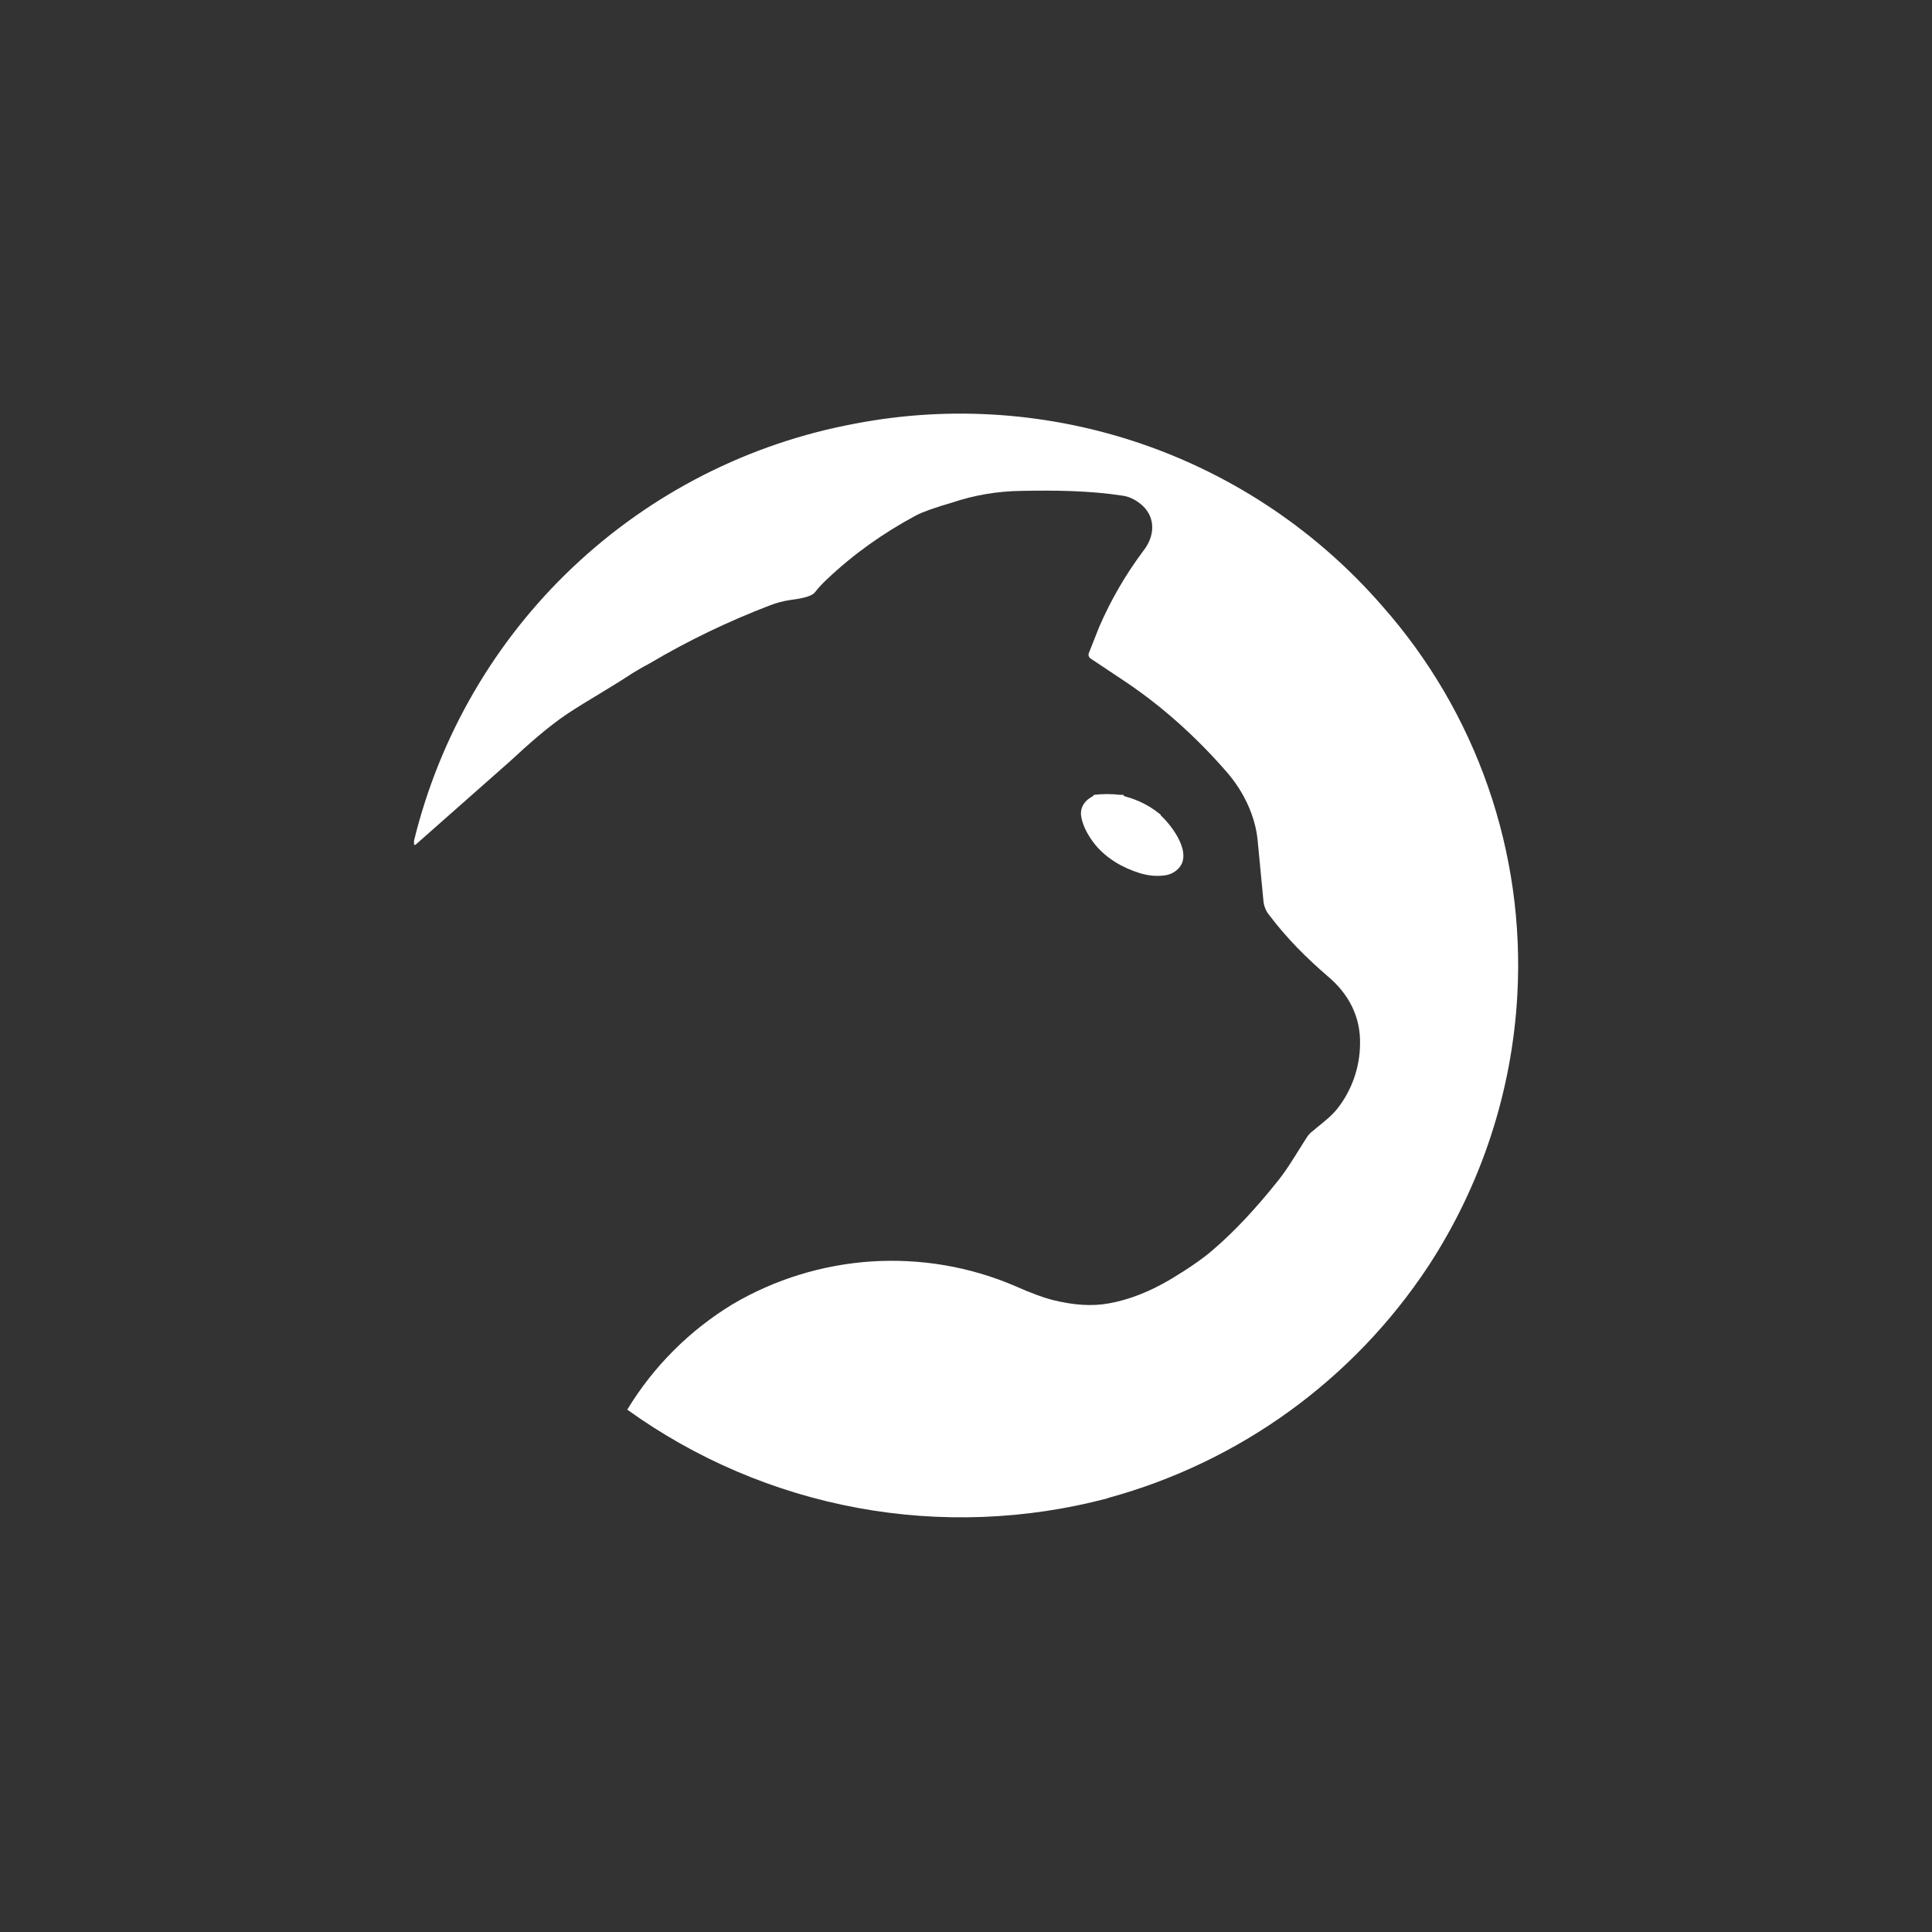 <svg width="24" height="24" viewBox="0 0 24 24" fill="none" xmlns="http://www.w3.org/2000/svg">
<rect x="0" y="0" width="24" height="24" fill="#333333" stroke="none"/>
<path d="M13.766 18.608C15.398 18.163 16.811 17.14 17.743 15.729C18.402 14.721 18.784 13.558 18.849 12.356C18.946 10.587 18.343 8.852 17.169 7.526C16.371 6.608 15.346 5.916 14.197 5.519C13.048 5.122 11.814 5.033 10.62 5.263C9.305 5.507 8.089 6.126 7.117 7.045C6.145 7.964 5.46 9.145 5.143 10.444V10.487C5.144 10.489 5.145 10.491 5.146 10.492C5.148 10.494 5.15 10.495 5.152 10.496C5.154 10.496 5.156 10.496 5.159 10.495C5.161 10.495 5.163 10.493 5.165 10.491L6.159 9.613L6.343 9.45C6.57 9.24 6.806 9.03 7.042 8.871C7.17 8.786 7.299 8.708 7.427 8.631C7.543 8.558 7.663 8.49 7.779 8.413C7.877 8.348 7.972 8.293 8.07 8.241C8.546 7.959 9.045 7.719 9.562 7.521C9.645 7.489 9.731 7.466 9.819 7.453C9.917 7.44 10.076 7.418 10.123 7.358C10.17 7.298 10.222 7.243 10.273 7.196C10.603 6.883 10.972 6.621 11.379 6.403C11.469 6.356 11.619 6.304 11.825 6.244C12.104 6.15 12.396 6.101 12.69 6.098C13.11 6.09 13.534 6.094 13.95 6.158C14.036 6.171 14.117 6.214 14.19 6.278C14.366 6.441 14.34 6.673 14.199 6.848C13.982 7.139 13.799 7.454 13.655 7.787L13.526 8.113C13.521 8.124 13.521 8.136 13.524 8.148C13.527 8.159 13.534 8.17 13.543 8.177L13.993 8.477C14.443 8.781 14.859 9.154 15.236 9.587C15.45 9.831 15.592 10.136 15.622 10.431L15.694 11.181C15.699 11.254 15.725 11.319 15.772 11.374C15.986 11.657 16.23 11.901 16.5 12.133C16.753 12.347 16.903 12.63 16.895 12.969C16.892 13.261 16.793 13.544 16.612 13.774C16.539 13.864 16.445 13.937 16.355 14.01L16.32 14.04C16.277 14.07 16.247 14.104 16.222 14.147L16.157 14.25C16.063 14.4 15.973 14.55 15.857 14.691C15.592 15.021 15.335 15.296 15.086 15.51C14.957 15.626 14.777 15.75 14.55 15.887C14.276 16.05 14.019 16.148 13.774 16.191C13.565 16.23 13.333 16.213 13.072 16.148C12.96 16.119 12.806 16.063 12.604 15.973C12.044 15.734 11.435 15.631 10.827 15.67C10.219 15.71 9.628 15.891 9.103 16.2C8.567 16.525 8.117 16.975 7.792 17.511C8.643 18.124 9.62 18.54 10.651 18.731C11.682 18.921 12.743 18.881 13.757 18.613L13.766 18.608ZM14.422 10.123L14.4 10.106C14.276 10.007 14.139 9.938 13.985 9.896C13.975 9.894 13.966 9.89 13.959 9.883C13.954 9.874 13.946 9.87 13.937 9.874H13.916C13.808 9.861 13.698 9.861 13.59 9.874C13.581 9.888 13.567 9.898 13.552 9.904C13.449 9.968 13.41 10.059 13.436 10.17C13.462 10.281 13.522 10.389 13.607 10.496C13.745 10.659 13.929 10.774 14.16 10.847C14.263 10.877 14.366 10.89 14.477 10.873C14.536 10.864 14.59 10.837 14.632 10.796C14.825 10.611 14.563 10.26 14.417 10.127L14.422 10.123Z" fill="white"/>
</svg>
